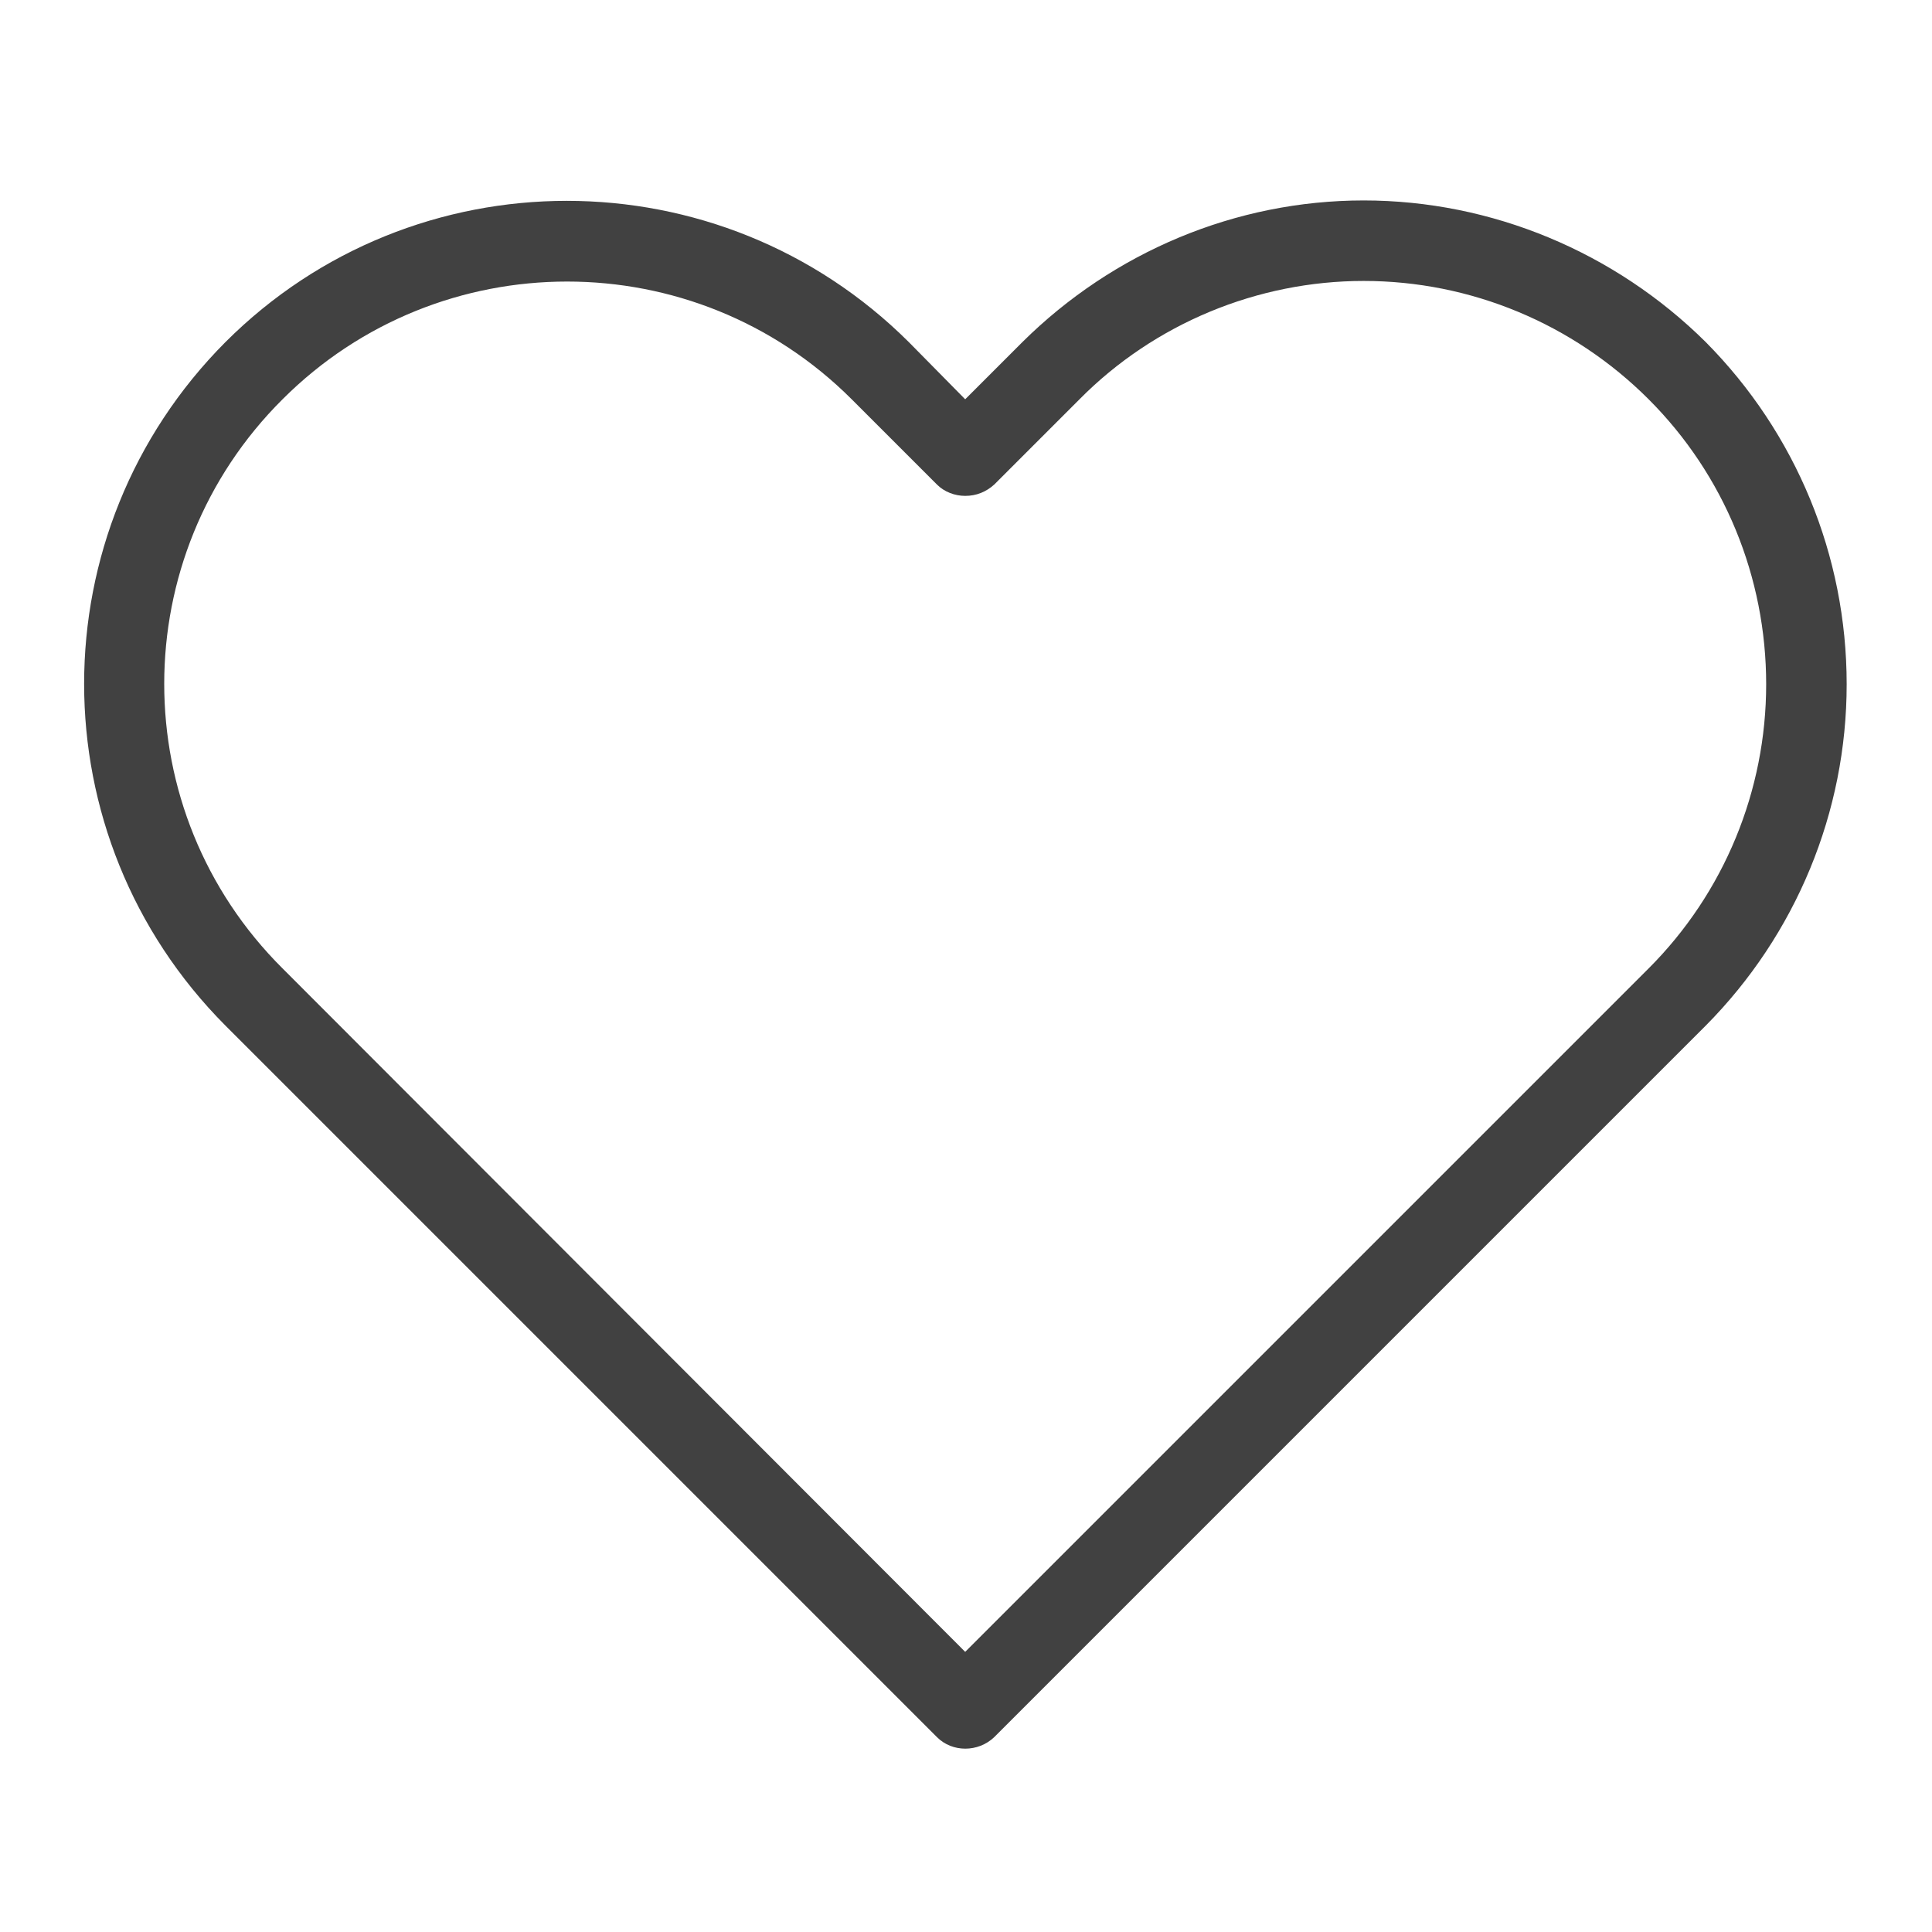 <svg width="24" height="24" viewBox="0 0 24 24" fill="none" xmlns="http://www.w3.org/2000/svg" xmlns:xlink="http://www.w3.org/1999/xlink">
	<desc>
			Created with Pixso.
	</desc>
	<defs/>
	<rect id="feather-icon / heart" rx="0" width="23" height="23" transform="translate(0.5 0.5)" fill="#FFFFFF" fill-opacity="0"/>
	<path id="Shape (Stroke)" d="M12.7 4.25C13.83 3.13 15.35 2.49 16.94 2.49C18.53 2.49 20.06 3.13 21.19 4.25C22.31 5.38 22.94 6.9 22.94 8.5C22.94 10.09 22.31 11.61 21.19 12.74L12.35 21.58C12.15 21.77 11.83 21.77 11.64 21.58L2.8 12.74C0.46 10.39 0.46 6.6 2.8 4.25C5.14 1.91 8.94 1.91 11.29 4.25L11.99 4.96L12.7 4.25ZM16.94 3.49C15.62 3.49 14.34 4.02 13.41 4.96L12.35 6.02C12.25 6.11 12.13 6.16 11.99 6.16C11.86 6.16 11.73 6.11 11.64 6.02L10.58 4.96C8.63 3.01 5.46 3.01 3.51 4.96C1.55 6.91 1.55 10.08 3.51 12.03L11.99 20.52L20.48 12.03C21.42 11.09 21.94 9.82 21.94 8.5C21.94 7.17 21.42 5.9 20.48 4.96C19.54 4.02 18.27 3.49 16.94 3.49Z" fill="#414141" fill-opacity="1" fill-rule="evenodd"/>
</svg>

